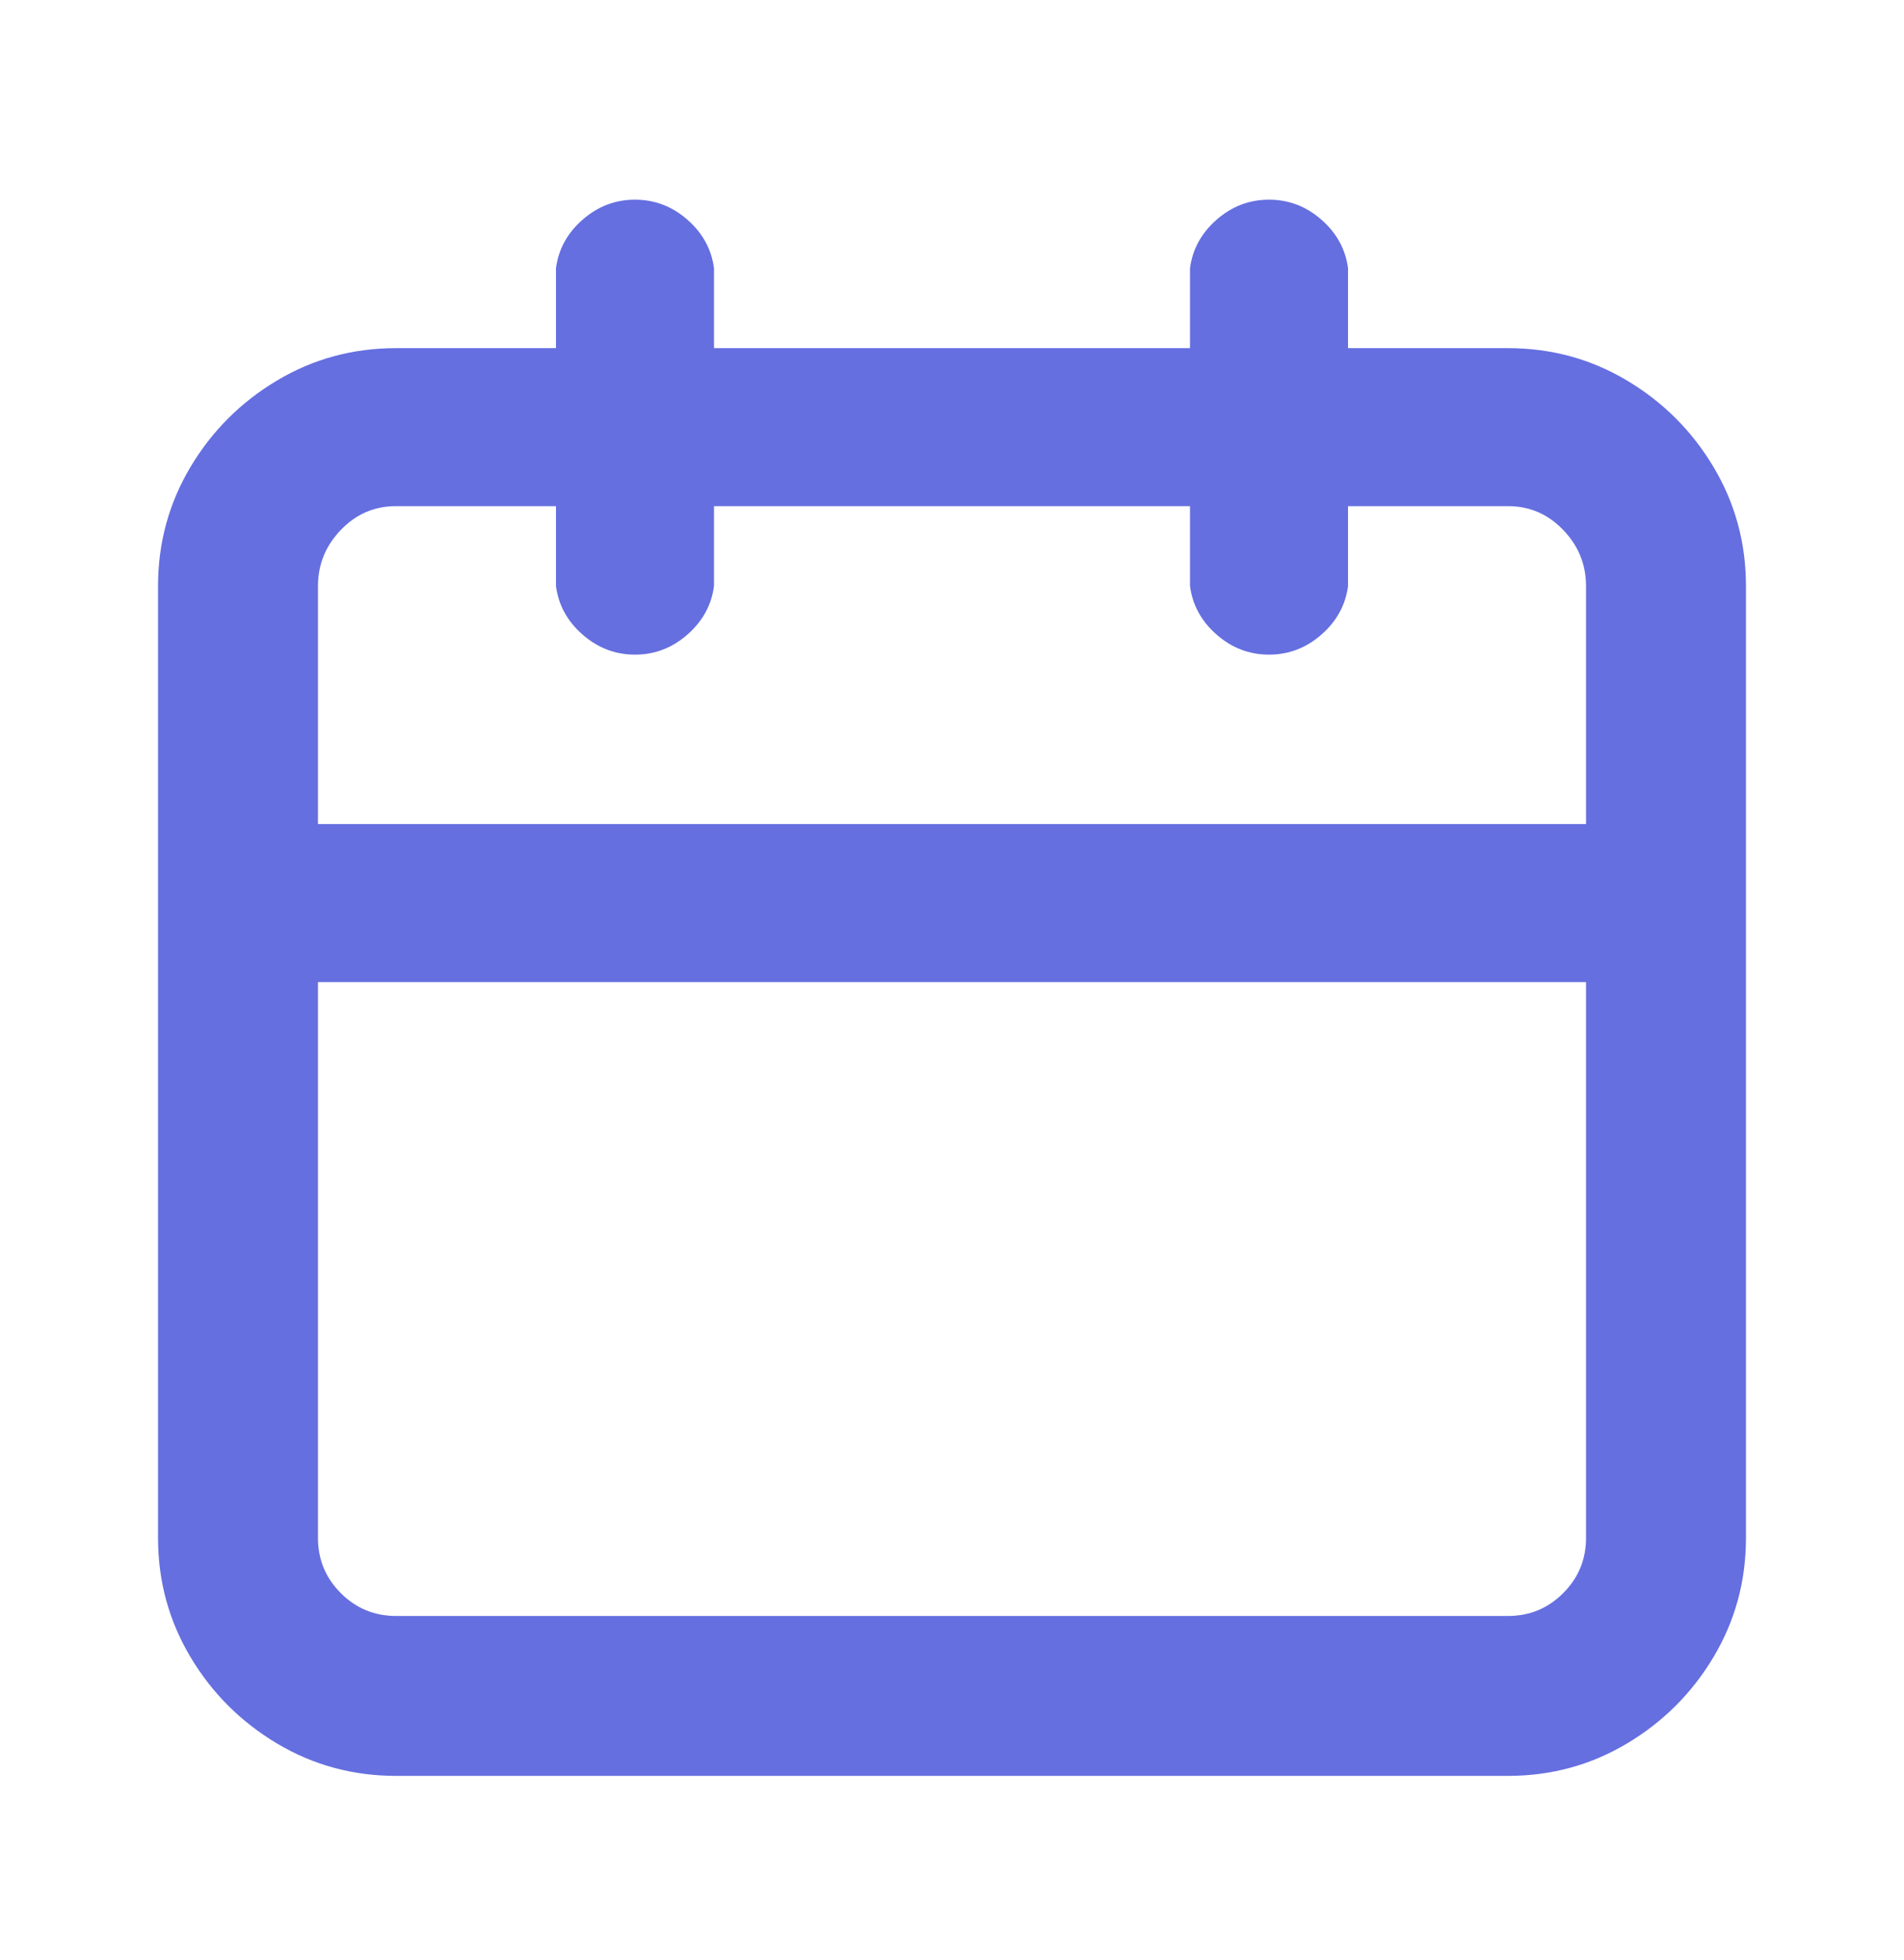 <svg width="34" height="35" viewBox="0 0 34 35" fill="none" xmlns="http://www.w3.org/2000/svg">
<path d="M26.928 6.218H24.072V4.79C24.027 4.45 23.868 4.161 23.596 3.923C23.324 3.685 23.012 3.566 22.661 3.566C22.31 3.566 21.998 3.685 21.726 3.923C21.454 4.161 21.295 4.45 21.25 4.79V6.218H12.75V4.79C12.705 4.45 12.546 4.161 12.274 3.923C12.002 3.685 11.69 3.566 11.339 3.566C10.988 3.566 10.676 3.685 10.404 3.923C10.132 4.161 9.973 4.45 9.928 4.79V6.218H7.072C6.301 6.218 5.593 6.41 4.947 6.796C4.301 7.181 3.785 7.697 3.4 8.343C3.015 8.989 2.822 9.697 2.822 10.468V27.468C2.822 28.238 3.015 28.947 3.4 29.593C3.785 30.239 4.301 30.754 4.947 31.14C5.593 31.525 6.301 31.718 7.072 31.718H26.928C27.699 31.718 28.407 31.525 29.053 31.14C29.699 30.754 30.215 30.239 30.6 29.593C30.985 28.947 31.178 28.238 31.178 27.468V10.468C31.178 9.697 30.985 8.989 30.6 8.343C30.215 7.697 29.699 7.181 29.053 6.796C28.407 6.41 27.699 6.218 26.928 6.218ZM28.322 27.468C28.322 27.853 28.186 28.182 27.914 28.454C27.642 28.726 27.313 28.862 26.928 28.862H7.072C6.687 28.862 6.358 28.726 6.086 28.454C5.814 28.182 5.678 27.853 5.678 27.468V17.54H28.322V27.468ZM28.322 14.718H5.678V10.468C5.678 10.082 5.814 9.748 6.086 9.465C6.358 9.181 6.687 9.04 7.072 9.04H9.928V10.468C9.973 10.808 10.132 11.097 10.404 11.335C10.676 11.573 10.988 11.692 11.339 11.692C11.69 11.692 12.002 11.573 12.274 11.335C12.546 11.097 12.705 10.808 12.75 10.468V9.04H21.25V10.468C21.295 10.808 21.454 11.097 21.726 11.335C21.998 11.573 22.31 11.692 22.661 11.692C23.012 11.692 23.324 11.573 23.596 11.335C23.868 11.097 24.027 10.808 24.072 10.468V9.04H26.928C27.313 9.04 27.642 9.181 27.914 9.465C28.186 9.748 28.322 10.082 28.322 10.468V14.718Z" fill="#656FE0"/>
</svg>
